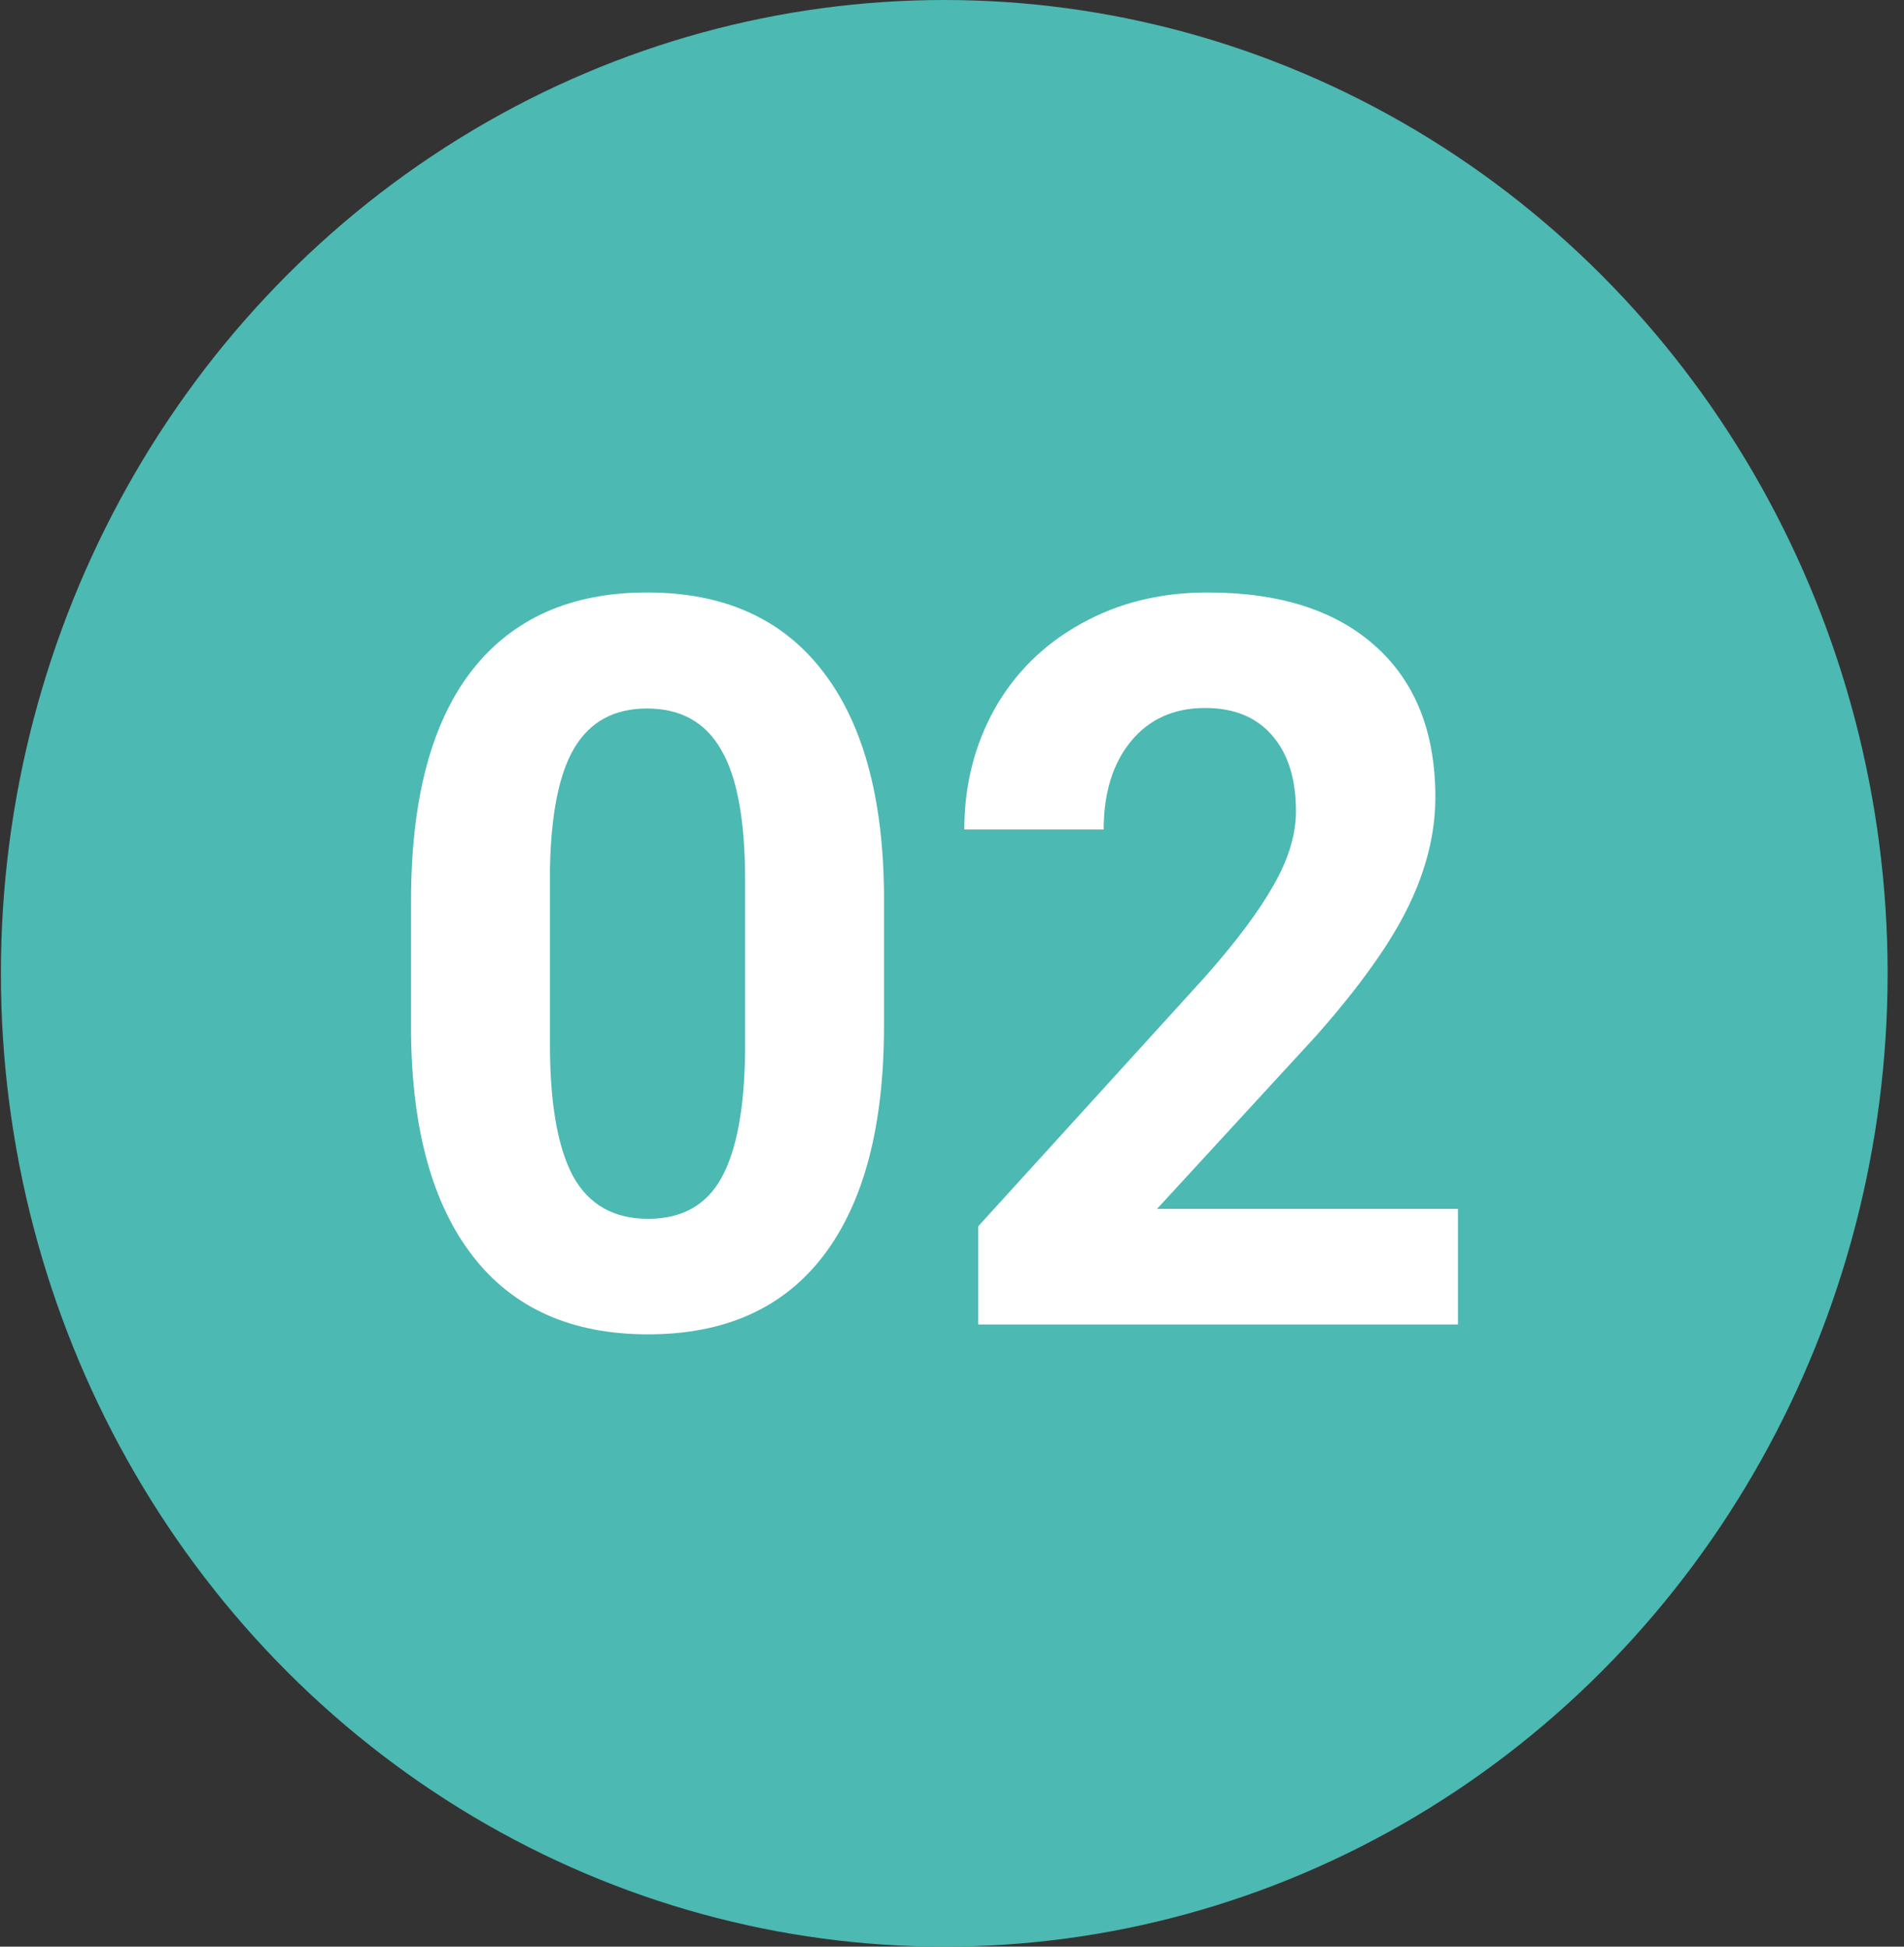 <svg width="45" height="46" viewBox="0 0 45 46" fill="none" xmlns="http://www.w3.org/2000/svg">
<rect x="0" y="0" width="45" height="46" fill="#333333" stroke="none"/>
<ellipse cx="22.317" cy="23" rx="22.296" ry="23" fill="#4CB9B2"/>
<path d="M20.893 24.242C20.893 26.602 20.42 28.406 19.474 29.656C18.527 30.906 17.141 31.531 15.316 31.531C13.513 31.531 12.135 30.918 11.181 29.691C10.226 28.465 9.738 26.707 9.715 24.418V21.277C9.715 18.895 10.192 17.086 11.146 15.852C12.108 14.617 13.49 14 15.293 14C17.095 14 18.474 14.613 19.428 15.84C20.382 17.059 20.871 18.812 20.893 21.102V24.242ZM17.61 20.797C17.61 19.383 17.421 18.355 17.042 17.715C16.671 17.066 16.088 16.742 15.293 16.742C14.52 16.742 13.949 17.051 13.578 17.668C13.214 18.277 13.021 19.234 12.998 20.539V24.688C12.998 26.078 13.18 27.113 13.543 27.793C13.915 28.465 14.505 28.801 15.316 28.801C16.118 28.801 16.698 28.477 17.054 27.828C17.41 27.18 17.595 26.188 17.61 24.852V20.797Z" fill="white"/>
<path d="M34.458 31.297H23.12V28.977L28.471 23.094C29.205 22.266 29.747 21.543 30.095 20.926C30.451 20.309 30.629 19.723 30.629 19.168C30.629 18.41 30.444 17.816 30.073 17.387C29.701 16.949 29.171 16.73 28.482 16.73C27.74 16.73 27.153 16.996 26.721 17.527C26.297 18.051 26.085 18.742 26.085 19.602H22.791C22.791 18.562 23.029 17.613 23.506 16.754C23.991 15.895 24.673 15.223 25.551 14.738C26.43 14.246 27.426 14 28.539 14C30.243 14 31.564 14.422 32.504 15.266C33.45 16.109 33.924 17.301 33.924 18.84C33.924 19.684 33.712 20.543 33.287 21.418C32.863 22.293 32.136 23.312 31.106 24.477L27.346 28.566H34.458V31.297Z" fill="white"/>
</svg>
